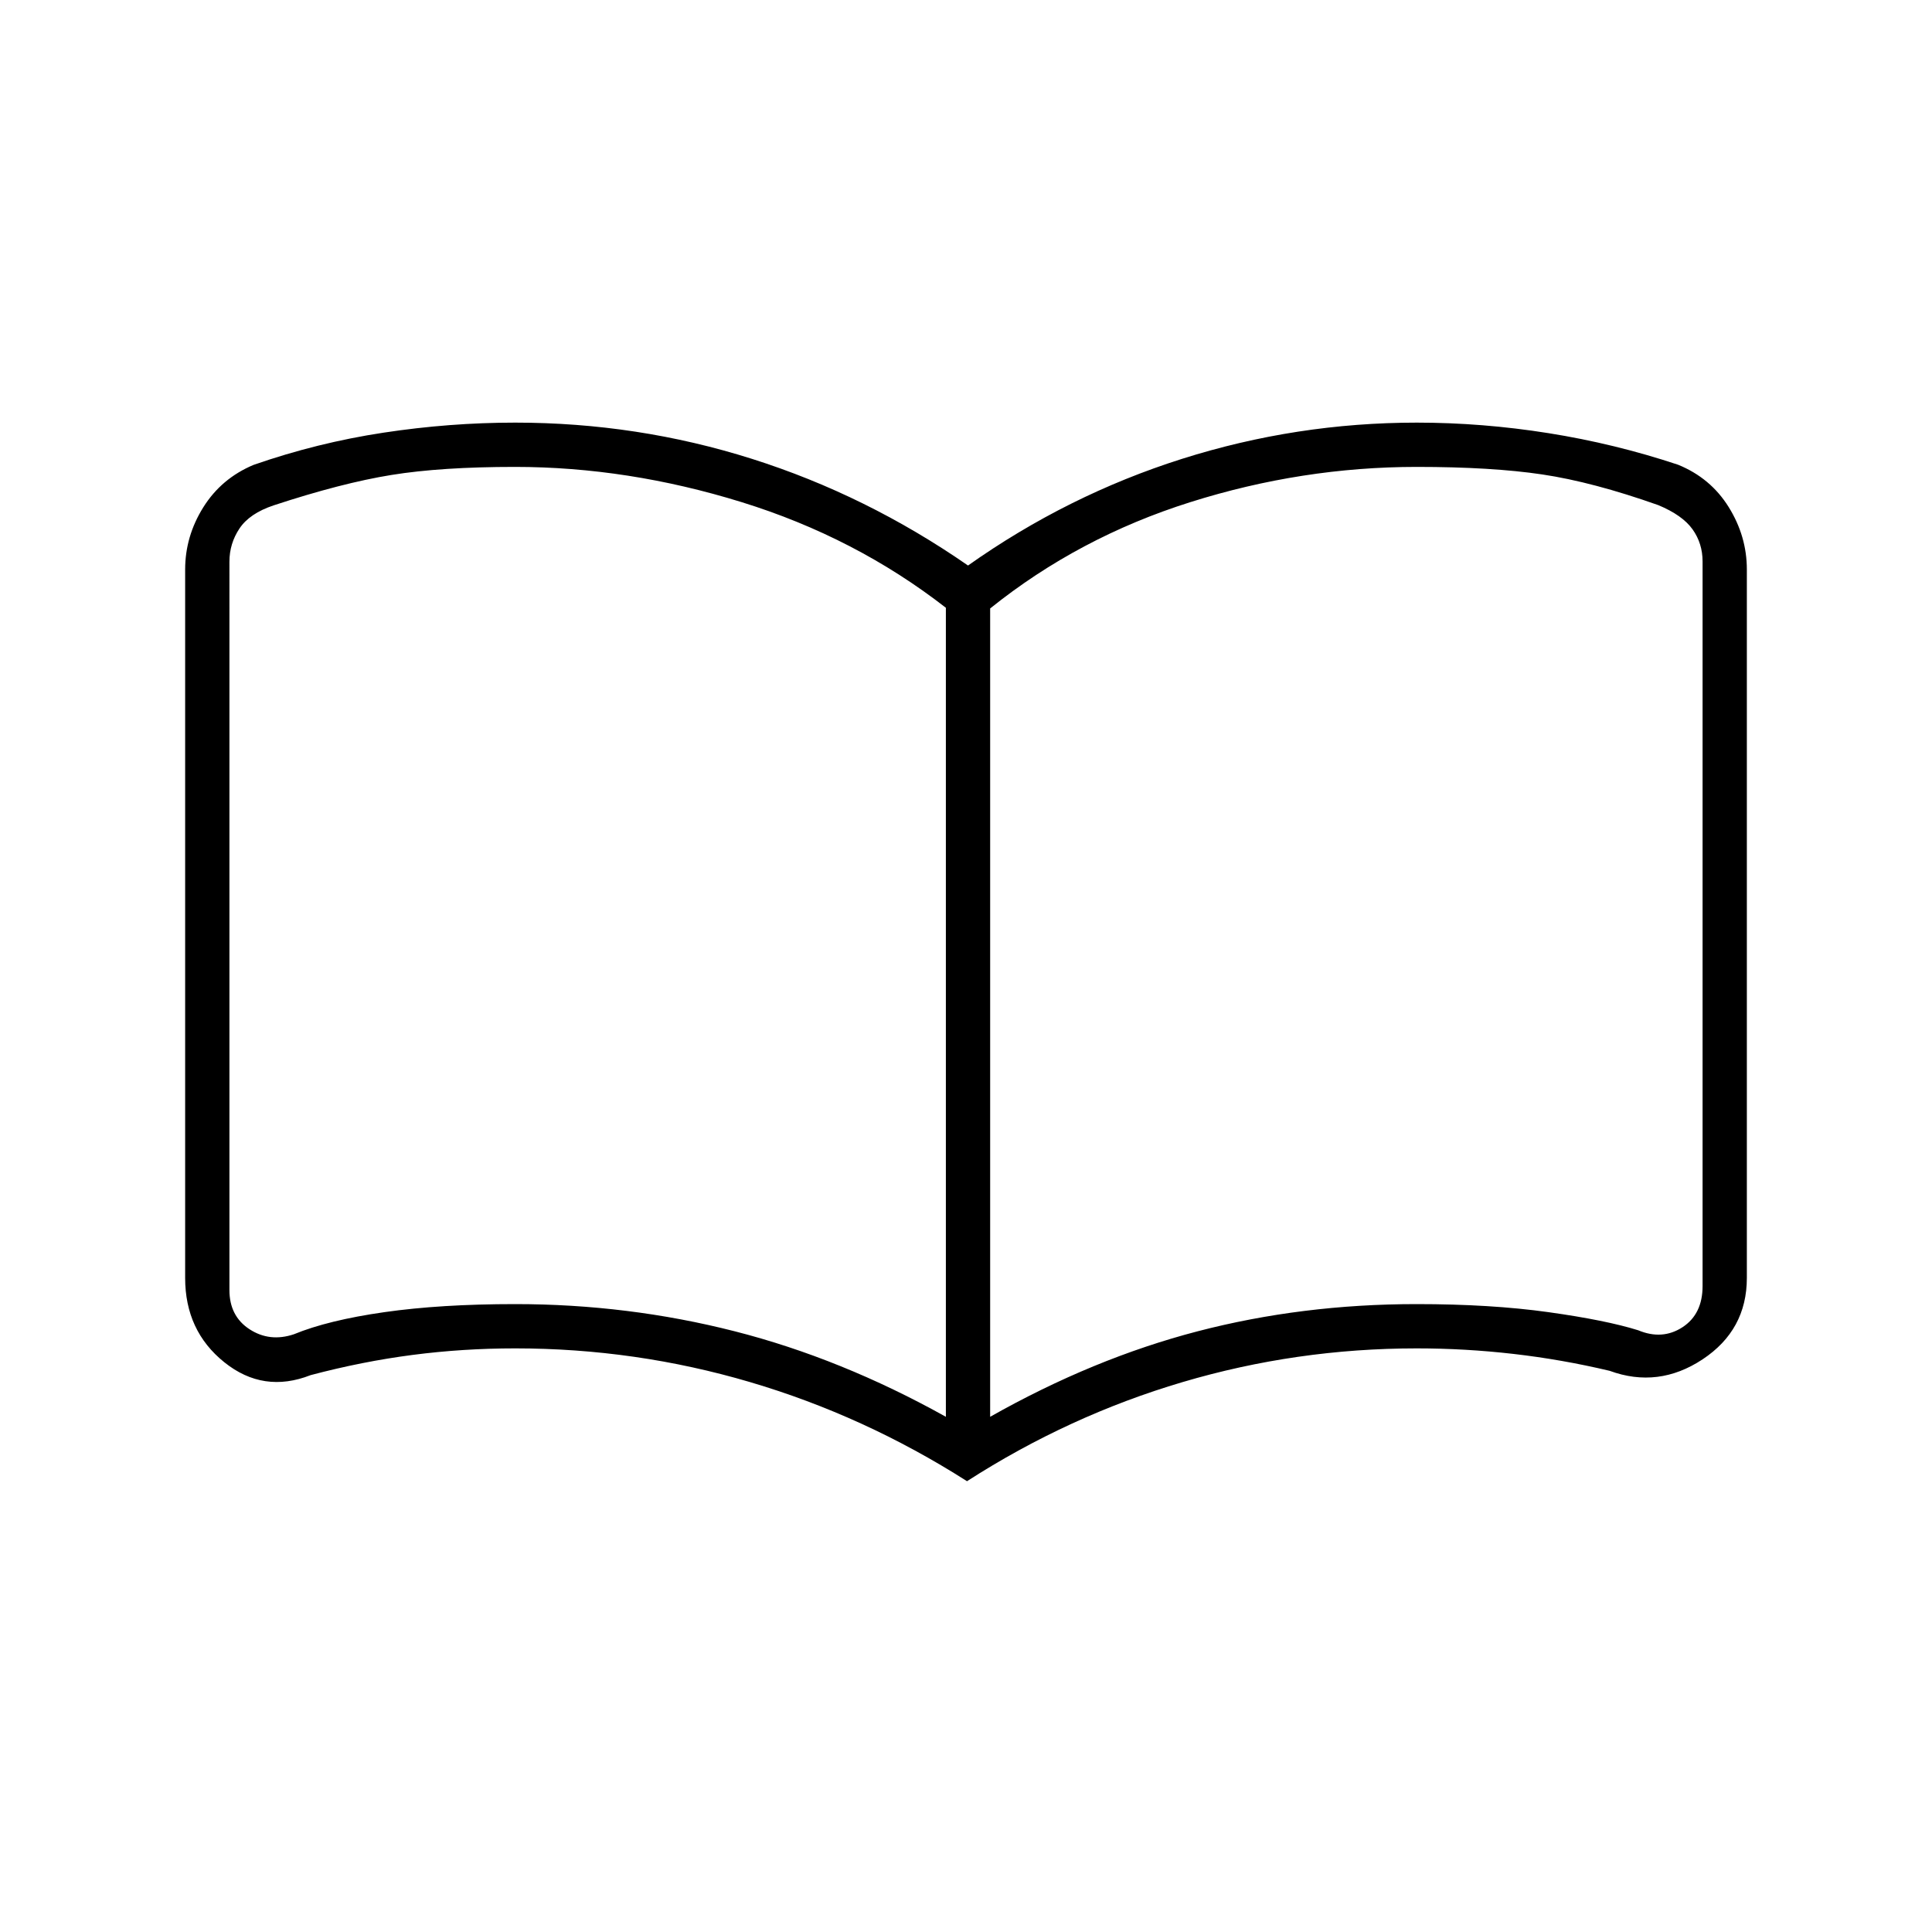 <svg xmlns="http://www.w3.org/2000/svg" height="48" viewBox="0 -960 960 960" width="48"><path d="M256-312q56.07 0 109.04 13.5Q418-285 470-256v-402q-45-35-101.52-52.5Q311.96-728 255.9-728q-36.63 0-61.38 4-24.76 4-58.52 15.1-12 4-17 11.5t-5 16.5V-319q0 13 10 19.5t22 2.5q17-7 45-11t65-4Zm236 56q51.27-29 103.15-42.5T703.89-312q36.88 0 65.5 4 28.61 4 44.61 9 12 5 22-1.5t10-20.5v-360q0-9-5-16t-17-12q-32.5-11.5-57.66-15.25Q741.19-728 704-728q-57 0-112.5 17.5T492-657.66V-256Zm-11.5 32q-51-32.5-107.83-49.25Q315.85-290 256-290q-25.95 0-50.98 3.25-25.02 3.25-50.66 10.04-23.46 9.21-42.91-6.4Q92-298.71 92-325v-352q0-16.5 9-30.9 9-14.4 25-21.1 31.6-11 64.51-16 32.9-5 65.49-5 60.74 0 117.62 18T481-679q49.5-35 106.34-53 56.83-18 116.66-18 32.56 0 65.43 5.23 32.88 5.22 64.36 15.68Q850-722.5 859-708t9 31v352q0 25.89-22 40.45-22 14.55-46.18 5.7-23.82-5.65-47.81-8.4-24-2.75-48.01-2.75-59.76 0-116.38 16.75T480.5-224ZM292-500Z"/></svg>